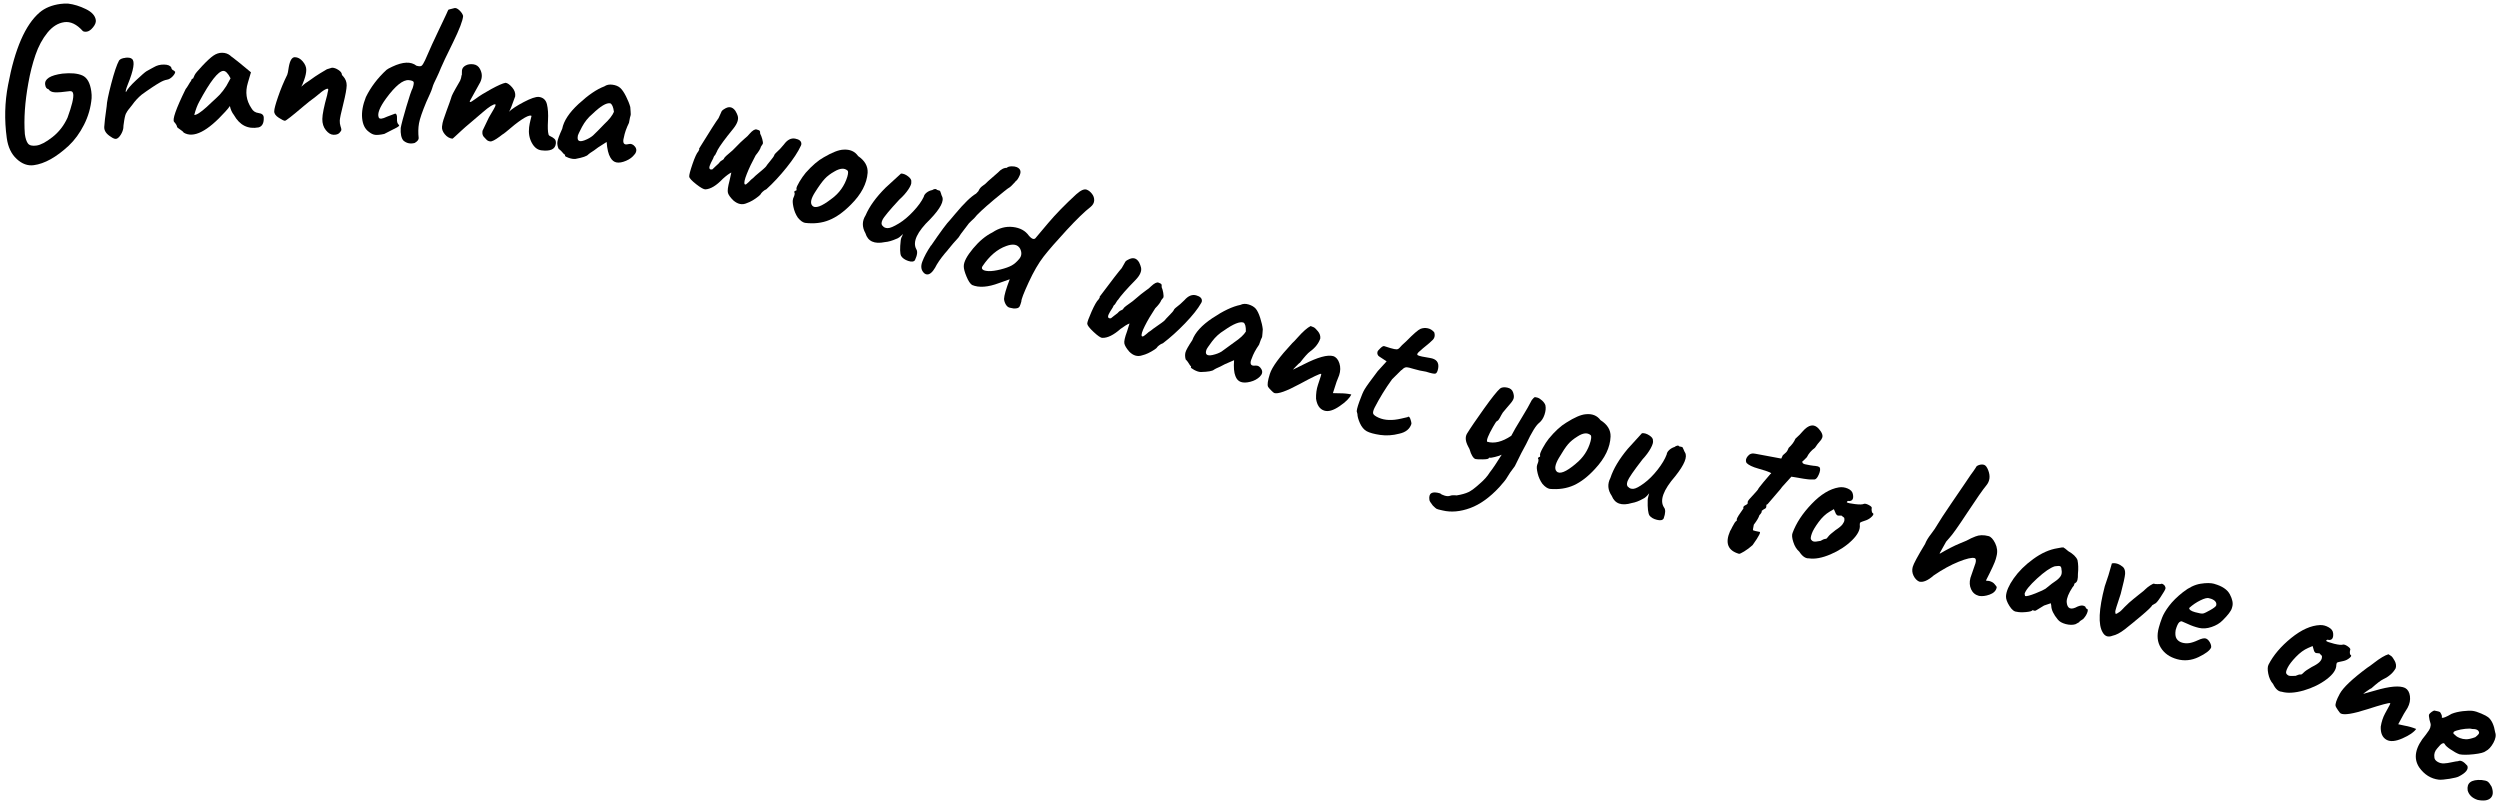 <svg width="337" height="108" viewBox="0 0 337 108" fill="none" xmlns="http://www.w3.org/2000/svg">
<path d="M12.916 2.709C12.953 3.003 12.83 3.329 12.545 3.678C12.261 4.028 11.977 4.221 11.716 4.264C11.447 4.3 11.261 4.27 11.155 4.174C10.339 3.268 9.509 2.87 8.665 2.989C7.821 3.107 7.063 3.58 6.392 4.408C5.721 5.236 5.182 6.237 4.783 7.403C4.383 8.569 4.058 9.841 3.816 11.219C3.358 13.754 3.198 16.04 3.35 18.078C3.433 18.675 3.577 19.097 3.775 19.353C3.981 19.609 4.363 19.7 4.916 19.619C5.476 19.545 6.192 19.168 7.063 18.487C7.934 17.805 8.611 16.938 9.1 15.869C9.687 14.257 9.945 13.191 9.873 12.679C9.836 12.384 9.675 12.252 9.399 12.288C8.478 12.418 7.816 12.465 7.405 12.445C6.987 12.426 6.702 12.284 6.535 12.026C6.286 11.983 6.137 11.78 6.088 11.407C5.982 10.648 6.762 10.15 8.412 9.923C9.573 9.806 10.473 9.888 11.113 10.177C11.752 10.467 12.15 11.182 12.305 12.306C12.352 12.639 12.367 12.951 12.349 13.233C12.24 14.495 11.896 15.689 11.325 16.817C10.753 17.945 10.064 18.883 9.266 19.639C7.588 21.193 6.015 22.072 4.549 22.266C3.743 22.375 2.973 22.099 2.253 21.431C1.525 20.763 1.078 19.825 0.911 18.599C0.577 16.149 0.64 13.773 1.085 11.466C1.993 6.583 3.42 3.324 5.341 1.679C6.061 1.067 6.993 0.688 8.129 0.532C8.421 0.495 8.767 0.471 9.162 0.483C9.962 0.578 10.762 0.829 11.577 1.227C12.392 1.625 12.833 2.119 12.916 2.716L12.916 2.709Z" fill="currentColor"/>
<path d="M16.932 7.778C17.34 7.743 17.62 7.793 17.781 7.933C18.214 8.256 18.03 9.412 17.215 11.418C16.954 12.078 16.884 12.401 16.992 12.396C17.167 12.021 17.613 11.5 18.345 10.818C19.077 10.135 19.537 9.731 19.732 9.612C19.927 9.494 20.138 9.374 20.356 9.263L20.39 9.245C20.589 9.144 20.712 9.081 20.74 9.057C21.131 8.82 21.581 8.697 22.106 8.703C22.624 8.71 22.955 8.843 23.092 9.109C23.101 9.296 23.231 9.438 23.459 9.529L23.614 9.685C23.621 9.833 23.515 10.034 23.272 10.295C23.03 10.548 22.774 10.701 22.498 10.745C22.222 10.79 21.904 10.914 21.543 11.126C21.183 11.338 20.83 11.55 20.501 11.777C20.164 12.003 19.917 12.171 19.753 12.288C19.694 12.33 19.628 12.377 19.556 12.429L19.555 12.43C19.426 12.523 19.277 12.63 19.11 12.748C18.628 13.146 18.201 13.603 17.833 14.128C17.38 14.672 17.119 15.028 17.057 15.179C16.94 15.317 16.833 15.674 16.744 16.232C16.655 16.79 16.611 17.144 16.624 17.268C16.577 17.574 16.46 17.869 16.281 18.158C16.102 18.448 15.917 18.628 15.728 18.7C15.538 18.771 15.279 18.682 14.934 18.433C14.329 18.056 14.03 17.617 14.052 17.117C14.074 16.616 14.184 15.682 14.381 14.315C14.395 13.807 14.601 12.79 14.998 11.265C15.396 9.74 15.748 8.701 16.053 8.148C16.221 7.945 16.509 7.83 16.917 7.795L16.932 7.778Z" fill="currentColor"/>
<path fill-rule="evenodd" clip-rule="evenodd" d="M23.482 16.442C23.736 16.727 23.863 16.955 23.871 17.127C23.873 17.165 24.009 17.276 24.273 17.451C24.544 17.625 24.706 17.774 24.765 17.88C26.093 18.668 27.963 17.72 30.376 15.046C30.662 14.736 30.867 14.484 30.989 14.291C31.081 14.755 31.262 15.16 31.534 15.506C32.311 16.882 33.419 17.438 34.852 17.175C35.347 17.042 35.588 16.593 35.552 15.83C35.535 15.495 35.309 15.295 34.859 15.239C34.408 15.182 34.088 14.963 33.884 14.575C33.193 13.546 33.031 12.415 33.411 11.163L33.829 9.746C32.565 8.69 31.745 8.027 31.385 7.763C31.177 7.625 31.056 7.521 31.015 7.468C30.71 7.233 30.357 7.117 29.947 7.113C29.538 7.109 29.15 7.237 28.768 7.497C28.387 7.757 27.891 8.218 27.267 8.88C26.642 9.541 26.299 9.956 26.23 10.131L26.028 10.585C25.958 10.589 25.89 10.623 25.84 10.688C25.789 10.761 25.761 10.824 25.765 10.902C25.705 10.944 25.597 11.105 25.433 11.394C25.269 11.683 25.132 11.884 25.03 11.998C23.707 14.691 23.191 16.175 23.482 16.442ZM26.865 13.698C28.333 10.967 29.41 9.59 30.096 9.557C30.404 9.542 30.737 9.878 31.079 10.556L30.511 11.59C30.245 12.008 29.948 12.405 29.61 12.772C29.482 12.903 29.367 13.012 29.268 13.107C29.218 13.155 29.172 13.199 29.13 13.24C29.061 13.307 28.968 13.393 28.852 13.498C28.757 13.584 28.647 13.684 28.524 13.799C28.242 14.055 28.028 14.26 27.866 14.416C27.044 15.157 26.482 15.52 26.187 15.495C26.376 14.76 26.609 14.156 26.865 13.698Z" fill="currentColor"/>
<path d="M44.054 9.339L44.755 9.126C45.033 9.128 45.324 9.232 45.627 9.436C45.931 9.64 46.079 9.836 46.082 10.046C46.084 10.101 46.134 10.177 46.247 10.273C46.574 10.632 46.74 11.045 46.732 11.514C46.724 11.983 46.571 12.817 46.273 14.018C45.968 15.218 45.818 15.959 45.801 16.241C45.791 16.522 45.827 16.778 45.899 17.001C45.98 17.224 46.019 17.393 46.016 17.495C46.013 17.597 45.927 17.733 45.758 17.913C45.589 18.093 45.322 18.176 44.967 18.169C44.603 18.163 44.261 17.961 43.933 17.555C43.604 17.149 43.441 16.642 43.45 16.033C43.459 15.423 43.671 14.36 44.099 12.825C44.117 12.715 44.135 12.613 44.154 12.534C44.164 12.496 44.171 12.46 44.178 12.427C44.185 12.392 44.192 12.361 44.199 12.337C44.204 12.317 44.209 12.298 44.213 12.281C44.218 12.256 44.224 12.233 44.231 12.21C44.237 12.171 44.243 12.124 44.247 12.053C44.244 11.991 44.211 11.954 44.134 11.957C44.057 11.961 43.943 12.005 43.785 12.091C43.627 12.177 43.478 12.285 43.336 12.393C43.244 12.463 43.131 12.558 42.993 12.672C42.919 12.734 42.838 12.801 42.749 12.874C42.496 13.081 42.281 13.255 42.094 13.381C41.907 13.507 41.512 13.822 40.918 14.319C39.382 15.625 38.548 16.281 38.409 16.28C38.27 16.279 37.993 16.143 37.578 15.874C37.164 15.605 36.957 15.319 36.965 15.006C36.965 14.694 37.142 14.038 37.488 13.038C37.833 12.03 38.242 11.043 38.72 10.076C38.777 9.964 38.845 9.617 38.926 9.044C39.083 8.147 39.355 7.704 39.75 7.709C40.144 7.714 40.493 7.908 40.813 8.283C41.132 8.658 41.29 9.041 41.285 9.423C41.28 9.806 41.186 10.255 41.002 10.771C40.818 11.28 40.694 11.582 40.613 11.68C40.647 11.664 40.692 11.623 40.759 11.562L40.784 11.539C40.969 11.358 41.267 11.133 41.679 10.88C42.262 10.454 42.74 10.127 43.138 9.89L44.062 9.338L44.054 9.339Z" fill="currentColor"/>
<path d="M53.515 15.984C53.54 15.546 53.452 15.323 53.251 15.31L53.259 15.317C52.651 15.541 52.287 15.675 52.174 15.728C51.517 16.048 51.148 16.081 51.05 15.828C50.841 15.323 51.17 14.472 52.04 13.275C53.294 11.561 54.32 10.732 55.112 10.804C55.477 10.841 55.689 10.925 55.749 11.039C55.808 11.153 55.767 11.428 55.627 11.872C55.457 12.192 55.173 13.033 54.774 14.386C54.376 15.74 54.12 16.689 54.016 17.248C53.97 18.046 54.09 18.618 54.384 18.955C54.811 19.317 55.311 19.426 55.898 19.273C56.244 19.07 56.427 18.858 56.439 18.631C56.358 17.917 56.372 17.245 56.481 16.623C56.591 16.009 56.923 15.049 57.463 13.752C57.904 12.802 58.176 12.188 58.255 11.903C58.334 11.618 58.422 11.372 58.521 11.173C58.576 11.061 58.64 10.926 58.714 10.77L58.714 10.77C58.772 10.648 58.836 10.513 58.907 10.366C59.069 10.03 59.25 9.624 59.443 9.139C59.636 8.661 60.176 7.527 61.056 5.745C61.928 3.963 62.388 2.771 62.428 2.152C62.37 1.905 62.203 1.656 61.944 1.403C61.677 1.15 61.456 1.051 61.264 1.091L60.471 1.293C60.434 1.326 60.39 1.39 60.349 1.494C60.326 1.551 60.294 1.621 60.256 1.704L60.256 1.705L60.255 1.707C60.225 1.773 60.191 1.848 60.154 1.932C60.086 2.088 59.849 2.584 59.449 3.424L59.448 3.426L59.447 3.428L59.151 4.048C58.561 5.263 57.946 6.619 57.3 8.117C57.103 8.532 56.946 8.789 56.819 8.873C56.691 8.957 56.467 8.952 56.138 8.859C55.399 8.269 54.312 8.313 52.876 8.99C52.461 9.189 52.197 9.327 52.101 9.417C50.903 10.52 49.973 11.75 49.319 13.092C48.906 14.135 48.735 15.079 48.815 15.926C48.895 16.781 49.194 17.383 49.706 17.757C50.004 18 50.289 18.143 50.569 18.176C50.841 18.21 51.256 18.175 51.799 18.055C52.659 17.625 53.217 17.34 53.48 17.195C53.744 17.05 53.847 16.936 53.797 16.86C53.581 16.714 53.49 16.422 53.515 15.984Z" fill="currentColor"/>
<path d="M62.256 10.113L62.272 9.496C62.305 9.213 62.464 8.995 62.758 8.833C63.044 8.671 63.396 8.615 63.801 8.666C64.205 8.717 64.509 8.929 64.704 9.302C64.9 9.675 64.979 10.031 64.941 10.376C64.904 10.721 64.788 11.031 64.608 11.313L63.322 13.645C63.317 13.7 63.326 13.731 63.365 13.736C63.414 13.797 63.67 13.652 64.147 13.293C64.624 12.935 65.307 12.505 66.218 12.009C67.129 11.513 67.771 11.225 68.154 11.16C68.411 11.194 68.707 11.399 69.034 11.774C69.361 12.156 69.504 12.555 69.448 12.987C69.02 14.217 68.745 14.909 68.613 15.064C69.012 14.678 69.678 14.241 70.613 13.751C71.547 13.262 72.216 13.035 72.627 13.062C73.218 13.136 73.581 13.462 73.725 14.048C73.869 14.635 73.92 15.366 73.87 16.258C73.82 17.15 73.842 17.758 73.935 18.089C73.941 18.206 74.038 18.302 74.22 18.38C74.409 18.457 74.577 18.573 74.738 18.714C74.899 18.855 74.964 19.078 74.924 19.377C74.837 20.122 74.187 20.418 72.974 20.265C72.438 20.197 72.012 19.858 71.681 19.242C71.35 18.625 71.231 17.929 71.325 17.151C71.364 16.837 71.426 16.522 71.504 16.214C71.59 15.906 71.635 15.724 71.64 15.669C71.645 15.614 71.62 15.584 71.566 15.579C71.084 15.524 69.946 16.273 68.137 17.841C68.076 17.875 68.024 17.909 67.98 17.966C67.823 18.059 67.606 18.21 67.338 18.426C66.726 18.876 66.304 19.091 66.086 19.063C65.869 19.034 65.695 18.956 65.581 18.829L65.304 18.538C65.086 18.345 64.996 18.084 65.028 17.771L65.044 17.629L65.9 15.84C66.48 14.876 66.778 14.339 66.788 14.229C66.798 14.12 66.796 14.065 66.78 14.058C66.508 14.024 65.938 14.379 65.085 15.122C64.173 15.915 63.557 16.436 63.245 16.692C62.933 16.949 62.606 17.23 62.259 17.551C61.911 17.864 61.623 18.135 61.379 18.365L61.36 18.382C61.128 18.593 61.008 18.703 60.985 18.696C60.581 18.645 60.239 18.443 59.952 18.09C59.664 17.737 59.547 17.391 59.585 17.053C59.623 16.716 59.685 16.409 59.78 16.131C59.867 15.854 60.01 15.449 60.201 14.925L60.325 14.585C60.449 14.243 60.537 14.001 60.59 13.861C60.658 13.67 60.726 13.479 60.786 13.289C60.808 13.221 60.826 13.161 60.842 13.111C60.869 13.023 60.887 12.963 60.9 12.933C60.914 12.885 60.97 12.765 61.069 12.573C61.167 12.382 61.281 12.173 61.409 11.948C61.538 11.732 61.745 11.371 62.022 10.881C62.127 10.65 62.192 10.405 62.219 10.146L62.256 10.113Z" fill="currentColor"/>
<path fill-rule="evenodd" clip-rule="evenodd" d="M84.392 21.674C84.891 21.463 85.279 21.171 85.554 20.791L85.562 20.799C85.838 20.419 85.844 20.075 85.59 19.759C85.335 19.444 85.044 19.333 84.716 19.426C84.388 19.512 84.177 19.475 84.085 19.308C83.991 19.141 83.995 18.883 84.094 18.543C84.204 17.937 84.434 17.27 84.786 16.559C84.895 15.937 84.972 15.606 85.001 15.573C85.031 15.54 85.037 15.345 85.004 14.988C84.972 14.63 84.963 14.443 84.962 14.428C84.849 14.004 84.655 13.521 84.382 12.98C84.109 12.439 83.843 12.053 83.593 11.839C83.343 11.617 82.996 11.477 82.569 11.419C82.133 11.354 81.766 11.434 81.467 11.643C80.435 12.028 79.29 12.816 78.011 13.993C76.731 15.17 75.99 16.298 75.786 17.361C75.388 18.238 75.169 18.826 75.137 19.124C75.097 19.423 75.159 19.74 75.306 20.069C75.513 20.207 75.757 20.445 76.052 20.806C76.122 20.818 76.169 20.831 76.17 20.839C76.178 20.847 76.18 20.901 76.161 20.98C76.142 21.059 76.317 21.16 76.67 21.284C77.031 21.407 77.327 21.448 77.581 21.42C78.553 21.241 79.131 21.042 79.298 20.823C79.371 20.742 79.633 20.558 80.075 20.279C80.292 20.128 80.471 19.995 80.627 19.87L81.774 19.137C81.844 20.101 82.016 20.803 82.276 21.228C82.496 21.616 82.769 21.837 83.12 21.898C83.471 21.96 83.892 21.885 84.392 21.674ZM78.804 18.911C78.075 19.18 77.773 18.991 77.888 18.346L77.88 18.338C77.912 18.189 78.093 17.774 78.454 17.102C78.816 16.429 79.274 15.845 79.854 15.365C80.947 14.314 81.742 13.831 82.257 13.924C82.501 14.029 82.674 14.411 82.76 15.071C82.567 15.548 82.13 16.107 81.45 16.741C80.832 17.394 80.323 17.895 79.939 18.264C79.65 18.512 79.267 18.733 78.804 18.911Z" fill="currentColor"/>
<path d="M96.702 20.301L96.392 20.916C96.302 20.968 96.244 21.048 96.21 21.159C96.185 21.27 96.107 21.422 96.001 21.622C95.887 21.822 95.789 22.038 95.7 22.268C95.611 22.499 95.595 22.656 95.662 22.754C95.72 22.845 95.845 22.87 96.028 22.83C96.057 22.807 96.106 22.759 96.178 22.689C96.236 22.632 96.309 22.561 96.398 22.477C96.589 22.288 96.752 22.14 96.871 22.041C97.001 21.847 97.149 21.708 97.314 21.622C97.481 21.544 97.576 21.445 97.61 21.335C97.643 21.224 98.02 20.87 98.763 20.258C99.609 19.382 100.163 18.849 100.416 18.649C100.669 18.45 100.876 18.253 101.021 18.059C101.431 17.586 101.754 17.392 101.988 17.451C102.223 17.518 102.357 17.574 102.406 17.626C102.447 17.679 102.469 17.81 102.472 18.021C102.573 18.203 102.67 18.448 102.754 18.749C102.838 19.049 102.864 19.267 102.824 19.393L102.579 19.764C102.501 20.072 102.257 20.458 101.863 20.938C101.366 21.851 100.973 22.681 100.67 23.445C100.367 24.208 100.273 24.666 100.382 24.832C100.447 24.892 100.516 24.888 100.598 24.83C100.68 24.771 100.791 24.672 100.939 24.532C101.087 24.385 101.182 24.287 101.241 24.222C101.435 24.08 101.635 23.906 101.841 23.686C102.755 22.932 103.229 22.512 103.271 22.424C103.313 22.336 103.495 22.101 103.824 21.703C104.152 21.305 104.326 21.062 104.352 20.96C104.378 20.857 104.443 20.76 104.553 20.654C104.983 20.266 105.358 19.874 105.671 19.477C106.127 18.846 106.632 18.58 107.193 18.686C107.747 18.793 108.029 19.029 108.023 19.396C108.027 19.474 108 19.553 107.958 19.641C107.581 20.471 106.94 21.446 106.036 22.573C105.133 23.701 104.222 24.681 103.304 25.513C103.13 25.584 102.965 25.693 102.81 25.841C102.655 25.988 102.567 26.094 102.554 26.149C102.542 26.205 102.431 26.311 102.238 26.469C101.68 26.917 101.153 27.215 100.675 27.378C100.062 27.657 99.462 27.537 98.865 27.027C98.452 26.625 98.211 26.285 98.129 26.008C98.046 25.731 98.12 25.181 98.342 24.351L98.583 23.255C98.296 23.394 97.915 23.669 97.434 24.106C96.574 25.013 95.793 25.487 95.092 25.528C94.876 25.538 94.464 25.316 93.854 24.838C93.244 24.36 92.926 24.016 92.908 23.806C92.89 23.596 93.033 23.035 93.344 22.123C93.656 21.21 93.922 20.636 94.135 20.407L94.261 20.151C94.261 20.151 94.258 20.073 94.24 20.027C95.695 17.672 96.571 16.303 96.862 15.923L97.211 15.149C97.257 14.983 97.389 14.836 97.615 14.708C98.228 14.297 98.727 14.374 99.133 14.948C99.293 15.222 99.396 15.443 99.443 15.613C99.589 16.082 99.4 16.645 98.868 17.318C97.752 18.682 97.027 19.669 96.686 20.294L96.702 20.301Z" fill="currentColor"/>
<path fill-rule="evenodd" clip-rule="evenodd" d="M107.051 26.42C107.016 26.508 106.966 26.635 106.897 26.802L106.912 26.801C106.829 27 106.839 27.366 106.95 27.892C107.06 28.417 107.253 28.9 107.544 29.331C107.881 29.744 108.201 29.978 108.513 30.042C109.718 30.187 110.801 30.066 111.771 29.668C112.741 29.279 113.72 28.577 114.714 27.57C116.1 26.185 116.85 24.76 116.957 23.295C117.007 22.411 116.585 21.659 115.674 21.038C115.234 20.404 114.579 20.115 113.701 20.172C113.06 20.195 112.181 20.541 111.046 21.204C110.286 21.622 109.478 22.316 108.613 23.286C108.328 23.627 108.046 24.031 107.767 24.497C107.488 24.963 107.349 25.274 107.357 25.437C107.412 25.63 107.362 25.718 107.207 25.71C107.201 25.724 107.169 25.747 107.117 25.783L107.103 25.793C107.035 25.827 107.047 25.912 107.123 26.034C107.114 26.175 107.104 26.284 107.069 26.372L107.051 26.42ZM114.217 23.831C113.843 25.043 113.141 26.029 112.111 26.788L112.104 26.788C110.741 27.852 109.875 28.159 109.491 27.716C109.189 27.379 109.315 26.788 109.853 25.935C110.391 25.082 110.826 24.484 111.164 24.117C111.501 23.75 111.941 23.417 112.49 23.11C113.242 22.668 113.819 22.625 114.23 22.98C114.357 23.06 114.356 23.349 114.217 23.831Z" fill="currentColor"/>
<path d="M121.568 31.934L121.719 31.537C121.381 31.904 121.076 32.13 120.809 32.205C120.257 32.45 119.746 32.599 119.277 32.636C117.854 32.93 116.985 32.527 116.662 31.442C116.188 30.598 116.196 29.786 116.684 29.021C117.198 27.818 118.096 26.582 119.364 25.312L119.387 25.291L119.392 25.286C120.72 24.06 121.406 23.427 121.458 23.394C121.775 23.394 122.098 23.527 122.427 23.785C122.756 24.042 122.892 24.293 122.841 24.53C122.883 24.747 122.744 25.081 122.449 25.532C122.147 25.983 121.744 26.447 121.226 26.909C119.889 28.354 119.13 29.264 118.955 29.647C118.78 30.03 118.793 30.302 118.994 30.457C119.135 30.653 119.363 30.752 119.673 30.752C119.982 30.753 120.466 30.543 121.142 30.136C121.817 29.73 122.471 29.176 123.117 28.482C123.764 27.795 124.234 27.141 124.522 26.534C124.558 26.329 124.688 26.136 124.911 25.961C125.135 25.787 125.384 25.674 125.668 25.621C125.78 25.545 125.901 25.493 126.032 25.479C126.17 25.465 126.249 25.5 126.276 25.584L126.7 25.72C126.7 25.72 126.783 25.849 126.84 26.057C126.897 26.273 126.949 26.403 126.983 26.456C127.306 27.065 126.783 28.089 125.401 29.536C123.621 31.252 122.991 32.601 123.51 33.583C123.717 33.885 123.656 34.38 123.334 35.074C123.175 35.292 122.867 35.322 122.42 35.172C121.972 35.022 121.652 34.795 121.468 34.499C121.313 34.179 121.296 33.493 121.415 32.434C121.417 32.316 121.462 32.142 121.552 31.912L121.568 31.934Z" fill="currentColor"/>
<path d="M128.071 29.651C127.665 30.045 126.817 31.194 125.518 33.097L125.502 33.083C124.961 33.889 124.571 34.617 124.325 35.277C124.079 35.936 124.173 36.455 124.594 36.841C124.818 37.017 125.052 37.045 125.293 36.924C125.534 36.804 125.762 36.559 125.969 36.206L126.034 36.117C126.316 35.541 126.763 34.888 127.369 34.157C127.633 33.863 127.787 33.684 127.822 33.62C127.858 33.556 127.975 33.418 128.158 33.214C128.267 33.06 128.618 32.661 129.205 32.017L129.536 31.517L130.619 30.092C130.641 30.068 130.708 30.003 130.817 29.896L130.817 29.895L130.943 29.772C131.031 29.69 131.105 29.621 131.165 29.565L131.253 29.483C131.281 29.457 131.303 29.436 131.32 29.419C131.676 28.942 132.571 28.111 133.996 26.911C135.207 25.91 135.877 25.37 136.013 25.309C136.149 25.248 136.444 24.969 136.892 24.471L136.868 24.457C137.079 24.346 137.274 24.063 137.461 23.617C137.683 23.099 137.542 22.731 137.045 22.521C136.872 22.451 136.646 22.415 136.376 22.42C136.098 22.425 135.892 22.482 135.75 22.582L135.767 22.621C135.326 22.61 134.92 22.825 134.538 23.249L133.204 24.413C132.976 24.665 132.702 24.905 132.365 25.124C132.164 25.281 132.004 25.492 131.886 25.771C131.875 25.783 131.86 25.798 131.842 25.817L131.842 25.817L131.821 25.838C131.811 25.849 131.801 25.86 131.789 25.872C131.772 25.89 131.753 25.911 131.732 25.934L131.731 25.935C131.658 26.016 131.607 26.073 131.578 26.098C130.886 26.497 129.941 27.416 128.729 28.871C128.532 29.107 128.313 29.367 128.071 29.651Z" fill="currentColor"/>
<path fill-rule="evenodd" clip-rule="evenodd" d="M137.073 41.555C136.889 41.587 136.735 41.594 136.611 41.577C136.519 41.564 136.405 41.539 136.266 41.509C136.218 41.499 136.166 41.487 136.111 41.476C135.901 41.431 135.723 41.284 135.58 41.041C135.437 40.798 135.364 40.551 135.344 40.303C135.36 39.826 135.618 38.939 136.112 37.644L134.669 38.157C133.174 38.72 131.958 38.809 131.035 38.416C130.779 38.248 130.529 37.87 130.285 37.281C130.04 36.691 129.909 36.221 129.916 35.878C129.918 35.292 130.336 34.5 131.169 33.5C132.001 32.501 132.87 31.78 133.776 31.332C134.666 30.735 135.589 30.488 136.545 30.599C137.501 30.71 138.215 31.097 138.687 31.762C139.121 32.272 139.449 32.35 139.672 31.996C139.715 31.931 140.256 31.289 141.294 30.069C142.332 28.841 143.591 27.556 145.078 26.19C145.722 25.613 146.215 25.41 146.556 25.597C146.777 25.688 146.994 25.865 147.2 26.128C147.406 26.392 147.505 26.683 147.497 27.012C147.49 27.34 147.319 27.645 146.992 27.91C146.225 28.5 145.154 29.535 143.781 31.02C142.408 32.506 141.376 33.694 140.685 34.578C140.001 35.461 139.323 36.625 138.659 38.069C137.995 39.513 137.665 40.364 137.678 40.637C137.599 40.929 137.525 41.143 137.454 41.287C137.384 41.431 137.257 41.515 137.073 41.555ZM132.472 36.334C132.602 36.46 132.875 36.525 133.285 36.545C133.703 36.556 134.233 36.484 134.882 36.321C135.53 36.157 136.032 35.977 136.385 35.781C136.739 35.585 137.072 35.288 137.401 34.89C137.729 34.492 137.762 34.038 137.513 33.527C137.191 32.949 136.567 32.822 135.641 33.163C134.441 33.587 133.372 34.496 132.442 35.883C132.327 36.06 132.334 36.208 132.464 36.334L132.472 36.334Z" fill="currentColor"/>
<path d="M150.283 41.045L150.642 40.466L150.658 40.488C151.047 39.9 151.86 38.972 153.09 37.719C153.678 37.106 153.914 36.556 153.814 36.077C153.783 35.907 153.694 35.677 153.564 35.386C153.21 34.771 152.718 34.646 152.07 35.005C151.829 35.118 151.68 35.25 151.626 35.408L151.206 36.146C150.883 36.497 149.887 37.785 148.232 39.995C148.249 40.041 148.238 40.119 148.238 40.119L148.087 40.361C147.85 40.575 147.537 41.12 147.146 41.998C146.756 42.874 146.558 43.422 146.561 43.633C146.571 43.843 146.852 44.22 147.418 44.747C147.984 45.275 148.376 45.545 148.592 45.542C149.289 45.572 150.111 45.166 151.045 44.341C151.559 43.958 151.965 43.712 152.261 43.604L151.926 44.674C151.625 45.484 151.505 46.028 151.564 46.306C151.624 46.585 151.835 46.949 152.211 47.384C152.756 47.951 153.351 48.118 153.982 47.893C154.478 47.776 155.022 47.524 155.622 47.128C155.831 46.986 155.942 46.895 155.963 46.839C155.983 46.783 156.071 46.685 156.243 46.553C156.414 46.419 156.587 46.325 156.762 46.27C157.746 45.521 158.746 44.623 159.746 43.584C160.754 42.537 161.475 41.629 161.924 40.835C161.974 40.755 162.001 40.675 162.013 40.597C162.049 40.228 161.797 39.967 161.249 39.813C160.701 39.66 160.178 39.872 159.665 40.459C159.312 40.819 158.904 41.181 158.442 41.523C158.323 41.623 158.25 41.72 158.216 41.815C158.182 41.91 157.985 42.146 157.624 42.507C157.263 42.875 157.057 43.095 157.007 43.176C156.957 43.256 156.45 43.632 155.47 44.303C155.24 44.501 155.023 44.651 154.821 44.778C154.777 44.821 154.705 44.881 154.608 44.963C154.573 44.992 154.535 45.024 154.494 45.059C154.338 45.191 154.211 45.275 154.129 45.326C154.038 45.377 153.968 45.365 153.911 45.305C153.818 45.138 153.951 44.679 154.317 43.951C154.684 43.216 155.155 42.421 155.724 41.559C156.159 41.124 156.435 40.76 156.544 40.459L156.821 40.11C156.861 39.991 156.858 39.772 156.805 39.463C156.751 39.153 156.677 38.899 156.591 38.708C156.604 38.497 156.597 38.356 156.556 38.304C156.515 38.251 156.388 38.179 156.16 38.096C155.932 38.014 155.592 38.186 155.142 38.613C154.98 38.785 154.765 38.966 154.487 39.144C154.21 39.321 153.615 39.801 152.695 40.594C151.903 41.139 151.493 41.463 151.452 41.567C151.418 41.67 151.314 41.761 151.14 41.823C150.973 41.886 150.809 42.011 150.663 42.197C150.529 42.289 150.357 42.415 150.149 42.589C149.99 42.722 149.873 42.812 149.804 42.865L149.803 42.866L149.802 42.867L149.773 42.889L149.755 42.904C149.563 42.928 149.445 42.895 149.394 42.796C149.343 42.697 149.366 42.532 149.479 42.316C149.585 42.1 149.706 41.899 149.836 41.706C149.966 41.52 150.052 41.368 150.085 41.265C150.119 41.162 150.185 41.088 150.283 41.045Z" fill="currentColor"/>
<path fill-rule="evenodd" clip-rule="evenodd" d="M169.828 50.769C169.496 51.097 169.074 51.328 168.548 51.462C168.021 51.596 167.589 51.602 167.259 51.484C166.929 51.367 166.684 51.106 166.533 50.692C166.34 50.225 166.283 49.517 166.353 48.554L165.104 49.097C164.931 49.199 164.728 49.302 164.494 49.415C164.009 49.625 163.73 49.763 163.648 49.83C163.449 50.019 162.851 50.125 161.863 50.149C161.608 50.137 161.318 50.05 160.985 49.87C160.652 49.691 160.499 49.566 160.526 49.486C160.553 49.407 160.566 49.359 160.558 49.352C160.55 49.345 160.518 49.323 160.447 49.295C160.211 48.892 160.005 48.614 159.827 48.45C159.733 48.096 159.725 47.776 159.804 47.491C159.883 47.199 160.188 46.654 160.722 45.856C161.09 44.839 161.992 43.844 163.437 42.878C164.881 41.912 166.135 41.314 167.206 41.099C167.538 40.935 167.908 40.917 168.324 41.046C168.74 41.175 169.058 41.362 169.279 41.617C169.492 41.872 169.697 42.292 169.88 42.869C170.062 43.445 170.179 43.955 170.223 44.39C170.224 44.395 170.222 44.415 170.218 44.452C170.211 44.537 170.196 44.704 170.181 44.954C170.16 45.314 170.123 45.503 170.085 45.528C170.048 45.553 169.924 45.871 169.721 46.466C169.266 47.12 168.932 47.737 168.736 48.316C168.59 48.643 168.54 48.895 168.61 49.071C168.673 49.255 168.877 49.324 169.215 49.284C169.554 49.245 169.823 49.396 170.026 49.745C170.228 50.095 170.167 50.433 169.835 50.761L169.828 50.769ZM162.623 47.155C162.413 47.773 162.688 48.01 163.437 47.857C163.926 47.748 164.329 47.596 164.659 47.394C165.092 47.092 165.674 46.666 166.39 46.133C167.161 45.612 167.679 45.127 167.943 44.693C167.958 44.029 167.853 43.62 167.622 43.483C167.135 43.311 166.263 43.657 165.031 44.527C164.385 44.917 163.837 45.419 163.38 46.026C162.923 46.641 162.67 47.012 162.623 47.155Z" fill="currentColor"/>
<path d="M175.795 49.089C174.815 49.588 174.293 49.831 174.293 49.831L174.301 49.823C174.315 49.791 174.454 49.629 174.734 49.35C175.006 49.064 175.184 48.907 175.252 48.873C175.855 48.095 176.295 47.598 176.579 47.397C177.288 46.887 177.754 46.295 177.977 45.621C178.006 45.277 177.906 44.961 177.66 44.661C177.414 44.36 177.227 44.182 177.093 44.118C176.951 44.055 176.817 43.999 176.675 43.951C176.23 44.175 175.652 44.678 174.948 45.469C174.611 45.852 174.361 46.113 174.198 46.254C172.479 48.099 171.472 49.474 171.183 50.385C170.895 51.296 170.807 51.878 170.936 52.137C170.979 52.229 171.118 52.386 171.337 52.61C171.556 52.834 171.702 52.959 171.772 52.979C172.259 53.144 173.398 52.738 175.19 51.771C176.975 50.804 177.942 50.345 178.083 50.393C178.122 50.407 178.104 50.509 178.044 50.707L177.66 51.88C177.471 52.443 177.385 53.072 177.402 53.742C177.529 54.61 177.895 55.147 178.492 55.345C179.041 55.529 179.735 55.333 180.572 54.754C181.418 54.184 181.941 53.651 182.157 53.173C181.649 53.056 181.114 53.012 180.543 53.015C180.257 53.021 179.963 53.012 179.676 52.994L180.167 51.472C180.368 50.987 180.484 50.685 180.518 50.581C180.707 50.011 180.712 49.472 180.548 48.965C180.385 48.457 180.106 48.135 179.722 48.005C178.947 47.792 177.643 48.15 175.795 49.089Z" fill="currentColor"/>
<path d="M185.7 47.799C185.655 47.668 185.649 47.544 185.682 47.425C185.715 47.306 185.854 47.144 186.09 46.922C186.327 46.7 186.493 46.614 186.611 46.663C186.722 46.712 186.988 46.793 187.403 46.914C187.819 47.035 188.108 47.099 188.27 47.092C188.431 47.084 188.566 46.999 188.698 46.845C188.829 46.675 189.109 46.396 189.539 46.024C190.533 45.009 191.186 44.448 191.497 44.324C191.808 44.207 192.131 44.184 192.467 44.254C192.803 44.324 193.089 44.506 193.335 44.798C193.481 45.26 193.376 45.639 193.011 45.93C192.835 46.11 192.583 46.333 192.248 46.598C191.913 46.864 191.661 47.079 191.491 47.243C191.059 47.576 190.938 47.792 191.144 47.899C191.342 47.999 191.881 48.122 192.752 48.252C193.624 48.383 193.994 48.841 193.869 49.627C193.791 50.076 193.663 50.316 193.495 50.363C193.328 50.41 192.906 50.321 192.231 50.103C191.64 50.014 191.085 49.892 190.583 49.737C190.074 49.581 189.769 49.51 189.645 49.508C189.421 49.495 189.194 49.608 188.982 49.852C188.921 49.87 188.824 49.945 188.707 50.083C188.538 50.263 188.184 50.615 187.653 51.125C186.769 52.337 185.981 53.623 185.281 54.983C185.12 55.327 185.055 55.58 185.102 55.749C185.149 55.918 185.398 56.11 185.856 56.314C186.676 56.673 187.683 56.711 188.882 56.428L189.73 56.232C189.922 56.059 190.078 56.238 190.204 56.763C190.241 56.894 190.262 57.018 190.26 57.135C190.039 57.832 189.496 58.272 188.617 58.462C187.747 58.691 186.892 58.747 186.06 58.63C185.22 58.506 184.617 58.34 184.236 58.132C183.855 57.923 183.551 57.555 183.318 57.043C183.092 56.531 182.98 56.115 182.98 55.803L182.914 55.548C182.838 55.427 182.947 54.954 183.24 54.136C183.532 53.318 183.776 52.753 183.969 52.447C184.205 52.053 184.792 51.245 185.715 50.03L186.918 48.709L185.953 48.076C185.834 48.019 185.752 47.921 185.707 47.791L185.7 47.799Z" fill="currentColor"/>
<path d="M200.826 61.699C200.904 61.726 201.142 61.691 201.539 61.594L201.562 61.586C201.951 61.489 202.241 61.397 202.429 61.295C201.726 62.428 201.185 63.227 200.821 63.681C200.513 64.195 200.037 64.725 199.391 65.271C198.828 65.781 198.351 66.14 197.959 66.33C197.558 66.521 197.025 66.671 196.358 66.781C195.962 66.737 195.669 66.751 195.472 66.831C195.275 66.903 195.027 66.899 194.737 66.811C194.447 66.723 194.249 66.623 194.143 66.511C193.03 66.174 192.542 66.47 192.688 67.416C192.71 67.547 192.86 67.782 193.14 68.143C193.4 68.396 193.561 68.545 193.648 68.588C193.728 68.638 194.002 68.711 194.455 68.807C195.612 69.087 196.858 68.974 198.194 68.481C199.53 67.988 200.836 67.044 202.121 65.656C202.664 65.061 203.028 64.599 203.191 64.294C203.354 63.99 203.694 63.498 204.203 62.834C204.856 61.484 205.357 60.5 205.721 59.866C206.463 58.278 207.058 57.313 207.505 56.98C207.81 56.723 208.047 56.361 208.202 55.893C208.357 55.425 208.399 55.002 208.319 54.623C208.247 54.408 208.097 54.196 207.879 53.996C207.661 53.796 207.445 53.657 207.242 53.597C207.038 53.544 206.906 53.519 206.846 53.553C206.785 53.587 206.668 53.71 206.485 53.929C206.189 54.521 205.726 55.339 205.089 56.376C204.451 57.413 203.995 58.2 203.72 58.744C202.492 59.567 201.408 59.829 200.467 59.546C200.356 59.333 200.618 58.665 201.266 57.533C201.522 57.061 201.71 56.794 201.823 56.734C201.916 56.753 202.097 56.503 202.372 55.959C202.486 55.758 202.558 55.646 202.572 55.622C202.587 55.597 202.638 55.533 202.726 55.435C202.777 55.377 202.834 55.309 202.897 55.233L202.897 55.232L202.899 55.23L202.954 55.164C202.981 55.131 203.01 55.096 203.04 55.061L203.093 54.998L203.135 54.949C203.252 54.81 203.404 54.63 203.596 54.41C203.845 54.125 203.995 53.876 204.047 53.671C204.098 53.458 204.07 53.194 203.954 52.863C203.838 52.541 203.58 52.327 203.167 52.245C202.753 52.163 202.439 52.202 202.215 52.368C201.829 52.699 201.093 53.616 200.022 55.118C198.951 56.621 198.186 57.742 197.735 58.482C197.486 58.938 197.544 59.497 197.901 60.175C198.053 60.441 198.148 60.647 198.179 60.802C198.21 60.956 198.297 61.163 198.441 61.422C198.584 61.68 198.738 61.829 198.887 61.876C199.036 61.916 199.361 61.932 199.871 61.923C200.38 61.915 200.641 61.863 200.668 61.784C200.695 61.705 200.747 61.671 200.826 61.699Z" fill="currentColor"/>
<path fill-rule="evenodd" clip-rule="evenodd" d="M207.194 62.715C207.269 62.516 207.324 62.365 207.35 62.278C207.377 62.191 207.387 62.074 207.388 61.941C207.305 61.82 207.294 61.742 207.353 61.7C207.413 61.659 207.443 61.634 207.449 61.61C207.604 61.618 207.646 61.523 207.59 61.33C207.583 61.167 207.706 60.849 207.969 60.376C208.232 59.895 208.498 59.484 208.775 59.136C209.6 58.136 210.391 57.412 211.135 56.971C212.244 56.263 213.115 55.893 213.746 55.84C214.622 55.744 215.292 56.016 215.747 56.635C216.679 57.222 217.132 57.958 217.105 58.849C217.052 60.311 216.349 61.765 215.013 63.202C214.059 64.246 213.105 64.978 212.152 65.414C211.2 65.841 210.118 66.01 208.916 65.903C208.604 65.848 208.269 65.629 207.925 65.232C207.619 64.81 207.403 64.336 207.277 63.811C207.152 63.287 207.126 62.921 207.202 62.722L207.194 62.715ZM212.407 62.514C213.404 61.717 214.073 60.71 214.408 59.484C214.532 58.995 214.526 58.714 214.391 58.635C213.965 58.296 213.388 58.354 212.662 58.826C212.121 59.156 211.698 59.504 211.376 59.878C211.054 60.252 210.643 60.873 210.129 61.748C209.615 62.623 209.52 63.221 209.829 63.542C210.229 63.968 211.085 63.63 212.407 62.522L212.407 62.514Z" fill="currentColor"/>
<path d="M222.311 66.492L222.199 66.896L222.199 66.911C222.133 67.141 222.103 67.322 222.109 67.439C222.083 68.501 222.162 69.184 222.347 69.488C222.561 69.766 222.895 69.961 223.356 70.072C223.818 70.191 224.116 70.129 224.259 69.896C224.518 69.174 224.533 68.674 224.303 68.396C223.694 67.465 224.206 66.059 225.823 64.195C227.069 62.63 227.504 61.555 227.129 60.98C227.087 60.927 227.027 60.797 226.948 60.59C226.868 60.383 226.777 60.263 226.777 60.263L226.34 60.167C226.305 60.075 226.218 60.047 226.088 60.077C225.951 60.107 225.837 60.159 225.734 60.25C225.459 60.333 225.219 60.47 225.012 60.659C224.804 60.848 224.69 61.049 224.67 61.261C224.437 61.888 224.023 62.579 223.44 63.325C222.851 64.071 222.246 64.677 221.612 65.144C220.978 65.611 220.511 65.86 220.203 65.89C219.896 65.92 219.668 65.838 219.505 65.658C219.289 65.52 219.253 65.249 219.396 64.851C219.539 64.454 220.21 63.47 221.418 61.914C221.888 61.408 222.25 60.915 222.513 60.434C222.776 59.953 222.875 59.605 222.818 59.397C222.845 59.154 222.688 58.928 222.336 58.694C221.985 58.461 221.656 58.368 221.341 58.391C221.289 58.44 220.65 59.133 219.426 60.495C218.272 61.877 217.485 63.186 217.081 64.431C216.657 65.247 216.719 66.048 217.267 66.849C217.689 67.906 218.593 68.222 219.979 67.805C220.447 67.728 220.94 67.541 221.466 67.243C221.724 67.137 222.005 66.889 222.311 66.492Z" fill="currentColor"/>
<path d="M242.963 62.194C242.917 62.376 243.024 62.504 243.29 62.577C243.891 62.705 244.281 62.772 244.475 62.786C244.661 62.801 244.785 62.81 244.84 62.831C245.01 62.839 245.168 62.901 245.305 63.02C245.4 63.242 245.354 63.556 245.173 63.97C244.992 64.385 244.802 64.605 244.61 64.629C244.607 64.629 244.596 64.629 244.578 64.629C244.504 64.628 244.309 64.626 244 64.635C243.69 64.626 242.858 64.502 241.478 64.255C240.766 65.03 240.355 65.487 240.224 65.641C240.1 65.788 240.027 65.885 240.021 65.916L238.251 67.983C238.18 67.963 238.128 68.004 238.103 68.115C238.114 68.349 238.067 68.491 237.961 68.543C237.788 68.629 237.623 68.739 237.467 68.871C237.534 68.985 237.428 69.177 237.163 69.455C237.077 69.763 236.827 70.189 236.413 70.732C236.344 71.063 236.308 71.275 236.297 71.369C236.294 71.463 236.327 71.516 236.404 71.513C236.468 71.549 236.718 71.607 237.139 71.688C237.438 71.635 237.142 72.234 236.252 73.479C235.874 73.817 235.494 74.108 235.111 74.337C234.728 74.566 234.494 74.678 234.408 74.651C232.911 74.215 232.515 73.196 233.217 71.586C233.318 71.441 233.41 71.249 233.515 71.025C233.755 70.553 233.935 70.287 234.041 70.243C234.138 70.176 234.157 70.09 234.106 69.998C234.172 69.761 234.473 69.278 235.017 68.535C234.947 68.358 235.033 68.214 235.282 68.1C235.524 67.988 235.626 67.874 235.59 67.766C235.554 67.658 235.632 67.499 235.822 67.279C236.012 67.059 236.24 66.814 236.497 66.537C236.754 66.259 236.915 66.072 236.98 65.975C236.977 65.913 237.224 65.589 237.72 64.988C238.216 64.387 238.531 64.02 238.663 63.882C238.824 63.85 238.782 63.775 238.537 63.661C238.292 63.548 237.782 63.377 237.014 63.164C236.247 62.95 235.717 62.695 235.432 62.404C235.279 62.115 235.334 61.808 235.597 61.491C235.852 61.174 236.194 61.064 236.609 61.162L240.117 61.815L240.32 61.376C240.364 61.337 240.406 61.299 240.447 61.262C240.501 61.214 240.554 61.167 240.609 61.12C240.647 61.084 240.68 61.055 240.706 61.031C240.742 60.999 240.766 60.977 240.779 60.964C240.801 60.939 240.83 60.907 240.866 60.858C240.925 60.793 241.002 60.633 241.113 60.37C241.55 59.967 241.854 59.554 242.02 59.141C242.479 58.729 242.796 58.409 242.97 58.182C243.812 57.214 244.54 57.086 245.177 57.805C245.619 58.314 245.762 58.721 245.622 59.032C245.554 59.207 245.446 59.376 245.283 59.532C245.129 59.688 244.918 59.971 244.659 60.358C244.159 60.725 243.793 61.148 243.569 61.627C243.223 61.995 243.016 62.184 242.955 62.187L242.963 62.194Z" fill="currentColor"/>
<path fill-rule="evenodd" clip-rule="evenodd" d="M251.938 68.09C251.66 67.939 251.441 67.879 251.28 67.91C251.1 68.013 250.691 68.032 250.062 67.953C249.425 67.881 249.058 67.797 248.945 67.709C248.991 67.543 249.112 67.49 249.308 67.543C249.739 67.507 249.894 67.188 249.764 66.593C249.702 66.268 249.466 66.022 249.072 65.853C248.678 65.685 248.273 65.634 247.875 65.7C246.671 65.897 245.448 66.634 244.219 67.918C242.983 69.202 242.127 70.507 241.635 71.849C241.524 72.112 241.559 72.516 241.74 73.07C241.914 73.623 242.182 74.055 242.545 74.366C242.954 74.994 243.385 75.294 243.832 75.265C244.641 75.39 245.614 75.211 246.75 74.728C247.885 74.245 248.851 73.614 249.641 72.843C250.43 72.072 250.783 71.368 250.699 70.748C250.692 70.615 250.711 70.513 250.746 70.457C250.782 70.4 251.063 70.285 251.588 70.12C251.884 70.004 252.145 69.828 252.358 69.6C252.571 69.371 252.595 69.222 252.422 69.152C252.374 69.13 252.332 69.047 252.309 68.884C252.278 68.721 252.287 68.588 252.312 68.478C252.338 68.375 252.216 68.24 251.938 68.09ZM247.749 69.506L248.236 69.499C248.277 69.552 248.333 69.596 248.413 69.647C248.493 69.697 248.541 69.742 248.581 69.779C248.614 69.816 248.635 69.925 248.628 70.097C248.621 70.269 248.529 70.46 248.37 70.679C248.21 70.897 247.898 71.154 247.434 71.457C246.905 71.857 246.579 72.145 246.456 72.323C246.398 72.403 246.339 72.469 246.288 72.526C246.236 72.575 246.2 72.616 246.177 72.625C246.154 72.641 246.093 72.644 246 72.649C245.9 72.653 245.703 72.741 245.41 72.911C244.921 73.012 244.605 73.035 244.456 72.987C244.307 72.94 244.202 72.851 244.126 72.722C244.051 72.593 244.092 72.326 244.235 71.921C244.377 71.516 244.685 71.002 245.149 70.371C245.613 69.74 246.108 69.28 246.627 68.974L247.205 68.635L247.492 69.292C247.59 69.412 247.679 69.486 247.749 69.506Z" fill="currentColor"/>
<path d="M265.594 77.954L266.299 75.907C266.403 75.512 266.354 75.28 266.158 75.227C265.798 75.135 265.095 75.293 264.034 75.718C262.973 76.143 261.851 76.758 260.669 77.564C259.876 78.265 259.217 78.538 258.701 78.399C258.393 78.257 258.141 77.996 257.953 77.622C257.764 77.241 257.722 76.845 257.833 76.426C257.944 76.007 258.497 74.982 259.499 73.327C259.664 72.905 259.929 72.463 260.293 72.001C260.649 71.539 260.967 71.079 261.223 70.623C261.487 70.173 262.063 69.287 262.965 67.964L263.477 67.211C264.106 66.287 264.569 65.606 264.862 65.181C265.231 64.649 265.497 64.246 265.655 64.004C265.917 63.664 266.141 63.341 266.342 63.027C266.382 62.885 266.523 62.769 266.759 62.688C267.002 62.606 267.225 62.595 267.445 62.655C267.656 62.715 267.854 62.963 268.022 63.416C268.314 64.19 268.231 64.865 267.756 65.434C267.282 66.003 266.429 67.23 265.198 69.099C263.967 70.976 263.164 72.107 262.797 72.491L262.343 73.012L261.482 74.552C261.469 74.607 261.471 74.638 261.486 74.637C262.523 74.026 263.42 73.57 264.17 73.261C264.921 72.96 265.337 72.776 265.418 72.71C265.5 72.644 265.795 72.513 266.303 72.309C266.803 72.106 267.39 72.093 268.055 72.265C268.376 72.351 268.677 72.672 268.951 73.229C269.225 73.786 269.291 74.36 269.135 74.961L269.031 75.364C268.92 75.782 268.479 76.748 267.702 78.26C267.789 78.287 267.929 78.304 268.122 78.31C268.482 78.402 268.736 78.554 268.885 78.758C269.034 78.961 269.117 79.067 269.132 79.074C269.158 79.119 269.161 79.182 269.141 79.253C269.03 79.672 268.712 79.968 268.188 80.157C267.656 80.346 267.188 80.399 266.767 80.326C266.266 80.193 265.912 79.898 265.704 79.432C265.496 78.973 265.464 78.468 265.608 77.93L265.594 77.954Z" fill="currentColor"/>
<path fill-rule="evenodd" clip-rule="evenodd" d="M278.806 74.298C278.459 73.995 278.243 73.833 278.157 73.806L278.179 73.79C278.085 73.77 277.817 73.807 277.373 73.898C276.276 74.067 275.18 74.556 274.083 75.358C272.978 76.159 272.108 77.028 271.45 77.965C270.792 78.901 270.445 79.706 270.407 80.371C270.394 80.731 270.546 81.168 270.872 81.684C271.198 82.199 271.52 82.457 271.845 82.465C272.134 82.537 272.552 82.556 273.098 82.507C273.645 82.457 273.934 82.373 273.967 82.247L274.233 82.32C274.343 82.354 274.486 82.292 274.681 82.15L275.536 81.626L276.448 81.317L276.509 81.626C276.514 82.196 276.814 82.822 277.397 83.52C277.61 83.791 277.968 83.992 278.461 84.125C278.954 84.25 279.387 84.26 279.76 84.149L279.878 84.087C280.045 83.998 280.172 83.931 280.264 83.875C280.283 83.789 280.47 83.647 280.808 83.444C281.116 83.117 281.324 82.779 281.415 82.416C281.453 82.25 281.441 82.149 281.377 82.113C281.283 82.087 281.21 82.02 281.143 81.906C281.17 81.819 281.081 81.737 280.876 81.661C280.679 81.585 280.403 81.621 280.062 81.762C279.144 82.274 278.655 82.063 278.587 81.138C278.579 80.638 278.848 79.97 279.388 79.148C279.52 79.009 279.592 78.897 279.618 78.802C279.593 78.756 279.584 78.725 279.598 78.709C279.605 78.693 279.672 78.643 279.792 78.559C280.025 78.424 280.122 78.029 280.105 77.366C280.179 76.652 280.157 76.029 280.046 75.496C279.871 75.067 279.457 74.665 278.806 74.298ZM277.706 76.325C277.809 76.375 277.87 76.504 277.888 76.722L277.88 76.723C277.969 77.116 277.93 77.438 277.764 77.68C277.591 77.93 277.347 78.16 277.025 78.371C276.703 78.589 276.449 78.773 276.264 78.938C276.079 79.103 275.9 79.244 275.736 79.361C275.572 79.478 275.118 79.695 274.383 79.987C273.64 80.28 273.175 80.403 272.979 80.35L272.918 80.041C273.035 79.591 273.597 78.901 274.588 77.987C275.587 77.073 276.387 76.52 276.988 76.336C277.364 76.279 277.604 76.275 277.706 76.325Z" fill="currentColor"/>
<path d="M291.744 78.874C291.885 79.07 291.939 79.231 291.899 79.366C291.867 79.5 291.653 79.869 291.264 80.457C290.875 81.053 290.612 81.355 290.474 81.377L290.136 81.572C290.023 81.796 289.521 82.28 288.63 83.025C287.746 83.769 286.995 84.383 286.4 84.848C285.796 85.314 285.254 85.597 284.764 85.698C284.188 85.929 283.749 85.786 283.445 85.254C282.815 84.215 282.908 82.142 283.724 79.028C284.072 78.075 284.386 77.046 284.68 75.947C285.17 75.845 285.672 76.009 286.187 76.437C286.399 76.653 286.491 76.961 286.464 77.368C286.43 77.776 286.233 78.675 285.868 80.066C285.354 81.589 285.107 82.396 285.134 82.481C285.162 82.566 285.173 82.643 285.177 82.713C285.18 82.783 285.249 82.772 285.399 82.687C285.55 82.602 285.67 82.526 285.766 82.451C285.864 82.384 286.07 82.179 286.386 81.836C286.806 81.41 287.213 81.04 287.607 80.732C288.002 80.425 288.233 80.242 288.284 80.185C288.335 80.128 288.455 80.037 288.641 79.903C288.828 79.769 289.006 79.612 289.183 79.44C289.36 79.268 289.575 79.086 289.853 78.909C290.13 78.732 290.304 78.653 290.374 78.673C290.416 78.726 290.563 78.742 290.818 78.738C290.853 78.737 290.886 78.737 290.917 78.736C290.947 78.735 290.976 78.734 291.001 78.733L291.05 78.731C291.154 78.727 291.209 78.725 291.219 78.734C291.377 78.641 291.549 78.688 291.728 78.874L291.744 78.874Z" fill="currentColor"/>
<path fill-rule="evenodd" clip-rule="evenodd" d="M300.588 80.124C300.248 79.476 299.545 79.002 298.496 78.709L298.503 78.701C298.018 78.568 297.4 78.566 296.633 78.688C295.866 78.81 295.081 79.183 294.277 79.815C293.473 80.446 292.846 81.069 292.389 81.676C291.931 82.283 291.617 82.821 291.446 83.274C291.267 83.735 291.126 84.171 291.014 84.582C290.718 85.65 290.808 86.559 291.277 87.309C291.746 88.067 292.474 88.579 293.453 88.853C294.432 89.126 295.409 89.033 296.368 88.573C297.327 88.114 297.893 87.682 298.059 87.284C298.096 87.079 298.03 86.84 297.878 86.566C297.718 86.293 297.532 86.122 297.32 86.062C297.109 86.002 296.757 86.081 296.289 86.298C295.82 86.516 295.425 86.644 295.103 86.69C294.78 86.737 294.463 86.721 294.141 86.627C293.82 86.533 293.572 86.357 293.405 86.1C293.238 85.835 293.196 85.446 293.279 84.927C293.431 84.389 293.592 84.038 293.769 83.874C293.896 83.774 294.01 83.73 294.119 83.763C294.229 83.797 294.505 83.917 294.956 84.129C295.407 84.342 295.894 84.514 296.417 84.638C296.933 84.761 297.503 84.727 298.119 84.518C298.735 84.309 299.223 84.02 299.599 83.636C300.329 82.914 300.75 82.364 300.855 81.984L300.915 81.77C301.04 81.32 300.928 80.771 300.588 80.124ZM296.61 80.929C297.153 80.661 297.535 80.565 297.77 80.632L297.77 80.64L298.067 80.719C298.618 80.927 298.849 81.236 298.737 81.632C298.674 81.768 298.414 81.975 297.947 82.239C297.481 82.503 297.164 82.659 296.988 82.698C296.813 82.738 296.454 82.677 295.898 82.524C295.35 82.37 295.086 82.18 295.106 81.953C295.565 81.533 296.066 81.197 296.61 80.929Z" fill="currentColor"/>
<path fill-rule="evenodd" clip-rule="evenodd" d="M315.864 86.882C316.026 86.875 316.238 86.958 316.494 87.141C316.75 87.324 316.858 87.475 316.817 87.579C316.775 87.682 316.759 87.816 316.759 87.979C316.759 88.143 316.794 88.235 316.842 88.256C317.008 88.342 316.969 88.492 316.723 88.691C316.478 88.898 316.207 89.036 315.894 89.105C315.35 89.209 315.06 89.285 315.024 89.334C314.98 89.391 314.954 89.486 314.937 89.619C314.944 90.251 314.512 90.896 313.632 91.562C312.753 92.228 311.719 92.73 310.538 93.075C309.349 93.412 308.363 93.475 307.572 93.247C307.122 93.221 306.735 92.873 306.408 92.194C306.09 91.842 305.874 91.376 305.762 90.812C305.65 90.24 305.669 89.833 305.804 89.585C306.453 88.321 307.47 87.125 308.845 86.006C310.228 84.887 311.521 84.31 312.74 84.26C313.148 84.241 313.532 84.347 313.913 84.564C314.294 84.779 314.485 85.051 314.509 85.386C314.561 85.992 314.375 86.29 313.941 86.271C313.752 86.195 313.623 86.232 313.561 86.391C313.659 86.496 314.02 86.619 314.638 86.777C315.255 86.927 315.659 86.97 315.856 86.883L315.864 86.882ZM312.661 88.073L312.172 88.026C312.101 87.998 312.027 87.915 311.944 87.779L311.74 87.086L311.127 87.349C310.574 87.586 310.03 87.987 309.485 88.551C308.941 89.116 308.585 89.593 308.387 89.977C308.19 90.361 308.125 90.622 308.178 90.752C308.23 90.882 308.336 90.986 308.478 91.058C308.621 91.129 308.938 91.137 309.438 91.106C309.749 90.974 309.954 90.909 310.055 90.92C310.149 90.931 310.21 90.928 310.233 90.912C310.255 90.903 310.3 90.87 310.36 90.828C310.42 90.786 310.486 90.72 310.552 90.647C310.699 90.484 311.058 90.24 311.629 89.909C312.127 89.667 312.464 89.448 312.656 89.259C312.848 89.063 312.955 88.878 312.985 88.713C313.015 88.54 313.011 88.438 312.977 88.393C312.944 88.348 312.896 88.296 312.831 88.244C312.767 88.185 312.71 88.133 312.676 88.072L312.661 88.073Z" fill="currentColor"/>
<path d="M318.558 93.535C318.634 93.515 319.177 93.371 320.157 93.086C322.145 92.5 323.492 92.389 324.212 92.738C324.569 92.939 324.787 93.296 324.86 93.831C324.931 94.358 324.825 94.886 324.542 95.415C324.492 95.511 324.32 95.784 324.04 96.227L323.281 97.629C323.563 97.701 323.844 97.758 324.132 97.814C324.693 97.913 325.21 98.06 325.699 98.263C325.403 98.698 324.79 99.118 323.859 99.529C322.929 99.94 322.214 100.005 321.706 99.725C321.15 99.416 320.89 98.827 320.925 97.951C321.032 97.283 321.227 96.688 321.511 96.167L322.1 95.086C322.199 94.902 322.233 94.806 322.194 94.785C322.067 94.713 321.029 94.988 319.097 95.611C317.165 96.233 315.968 96.423 315.516 96.171C315.452 96.135 315.329 95.985 315.155 95.728C314.98 95.471 314.871 95.289 314.843 95.189C314.76 94.912 314.949 94.348 315.403 93.515C315.858 92.682 317.091 91.507 319.113 90.006C319.3 89.896 319.592 89.687 319.994 89.371C320.828 88.723 321.489 88.333 321.961 88.193C322.088 88.265 322.216 88.345 322.336 88.433C322.456 88.521 322.613 88.732 322.799 89.074C322.985 89.409 323.033 89.75 322.94 90.074C322.599 90.699 322.036 91.194 321.243 91.568C320.933 91.715 320.404 92.115 319.671 92.774C319.595 92.793 319.392 92.92 319.071 93.146C318.756 93.367 318.585 93.499 318.558 93.535Z" fill="currentColor"/>
<path fill-rule="evenodd" clip-rule="evenodd" d="M330.344 101.031C329.904 100.732 329.646 100.495 329.56 100.319C329.457 100.113 329.25 100.139 328.954 100.41L328.544 100.875C328.213 101.234 328.079 101.646 328.155 102.103C328.167 102.344 328.323 102.54 328.593 102.699C328.863 102.858 329.16 102.922 329.461 102.907C329.761 102.893 330.114 102.837 330.511 102.748C330.909 102.659 331.185 102.615 331.347 102.607C331.686 102.435 332.106 102.641 332.605 103.234C332.775 103.71 332.389 104.189 331.439 104.671C331.258 104.773 330.846 104.871 330.21 104.979C329.573 105.079 329.089 105.126 328.763 105.102C327.683 104.974 326.798 104.415 326.111 103.449C325.277 102.193 325.57 100.719 327.003 99.036C327.337 98.606 327.538 98.285 327.597 98.071C327.664 97.857 327.678 97.669 327.632 97.515C327.607 97.431 327.584 97.344 327.561 97.256C327.542 97.184 327.522 97.111 327.501 97.038C327.412 96.636 327.393 96.387 327.45 96.291C327.507 96.195 327.618 96.088 327.789 95.963C327.961 95.845 328.082 95.785 328.144 95.782C328.596 95.87 328.854 95.935 328.903 95.98C328.951 96.024 329.01 96.131 329.096 96.299C329.173 96.466 329.194 96.583 329.151 96.639C329.122 96.844 329.398 96.799 329.986 96.498C330.129 96.421 330.294 96.328 330.473 96.226L330.475 96.225C330.907 96.049 331.419 95.931 331.995 95.864C332.571 95.798 333.019 95.784 333.314 95.825C333.618 95.865 334.002 95.98 334.467 96.184C334.941 96.388 335.25 96.552 335.411 96.685C335.886 97.076 336.197 97.764 336.351 98.725C336.494 99.116 336.408 99.588 336.11 100.133C335.812 100.678 335.467 101.053 335.09 101.243C334.875 101.433 334.333 101.575 333.473 101.671C332.612 101.766 331.963 101.766 331.534 101.677C331.172 101.546 330.775 101.323 330.343 101.023L330.344 101.031ZM334.182 98.749C334.119 98.409 333.802 98.252 333.231 98.264C333.043 98.203 332.741 98.201 332.319 98.245C331.896 98.288 331.513 98.369 331.171 98.471C330.828 98.573 330.686 98.681 330.73 98.781C330.692 98.798 330.694 98.837 330.735 98.89C330.776 98.942 330.841 99.002 330.921 99.068C330.967 99.106 331.011 99.142 331.053 99.178C331.085 99.205 331.116 99.232 331.147 99.26C331.219 99.32 331.37 99.398 331.614 99.496C331.858 99.594 332.116 99.644 332.417 99.653C332.711 99.662 333.124 99.572 333.663 99.375C334.036 99.092 334.211 98.881 334.182 98.749Z" fill="currentColor"/>
<path d="M335.352 105.367C335.2 105.257 334.918 105.185 334.506 105.142C333.112 105.068 332.493 105.534 332.643 106.557C332.811 107.158 333.257 107.59 333.987 107.828C334.798 107.992 335.382 107.91 335.729 107.581C336.076 107.253 336.121 106.735 335.863 106.038C335.669 105.696 335.504 105.477 335.352 105.367Z" fill="currentColor"/>
</svg>
